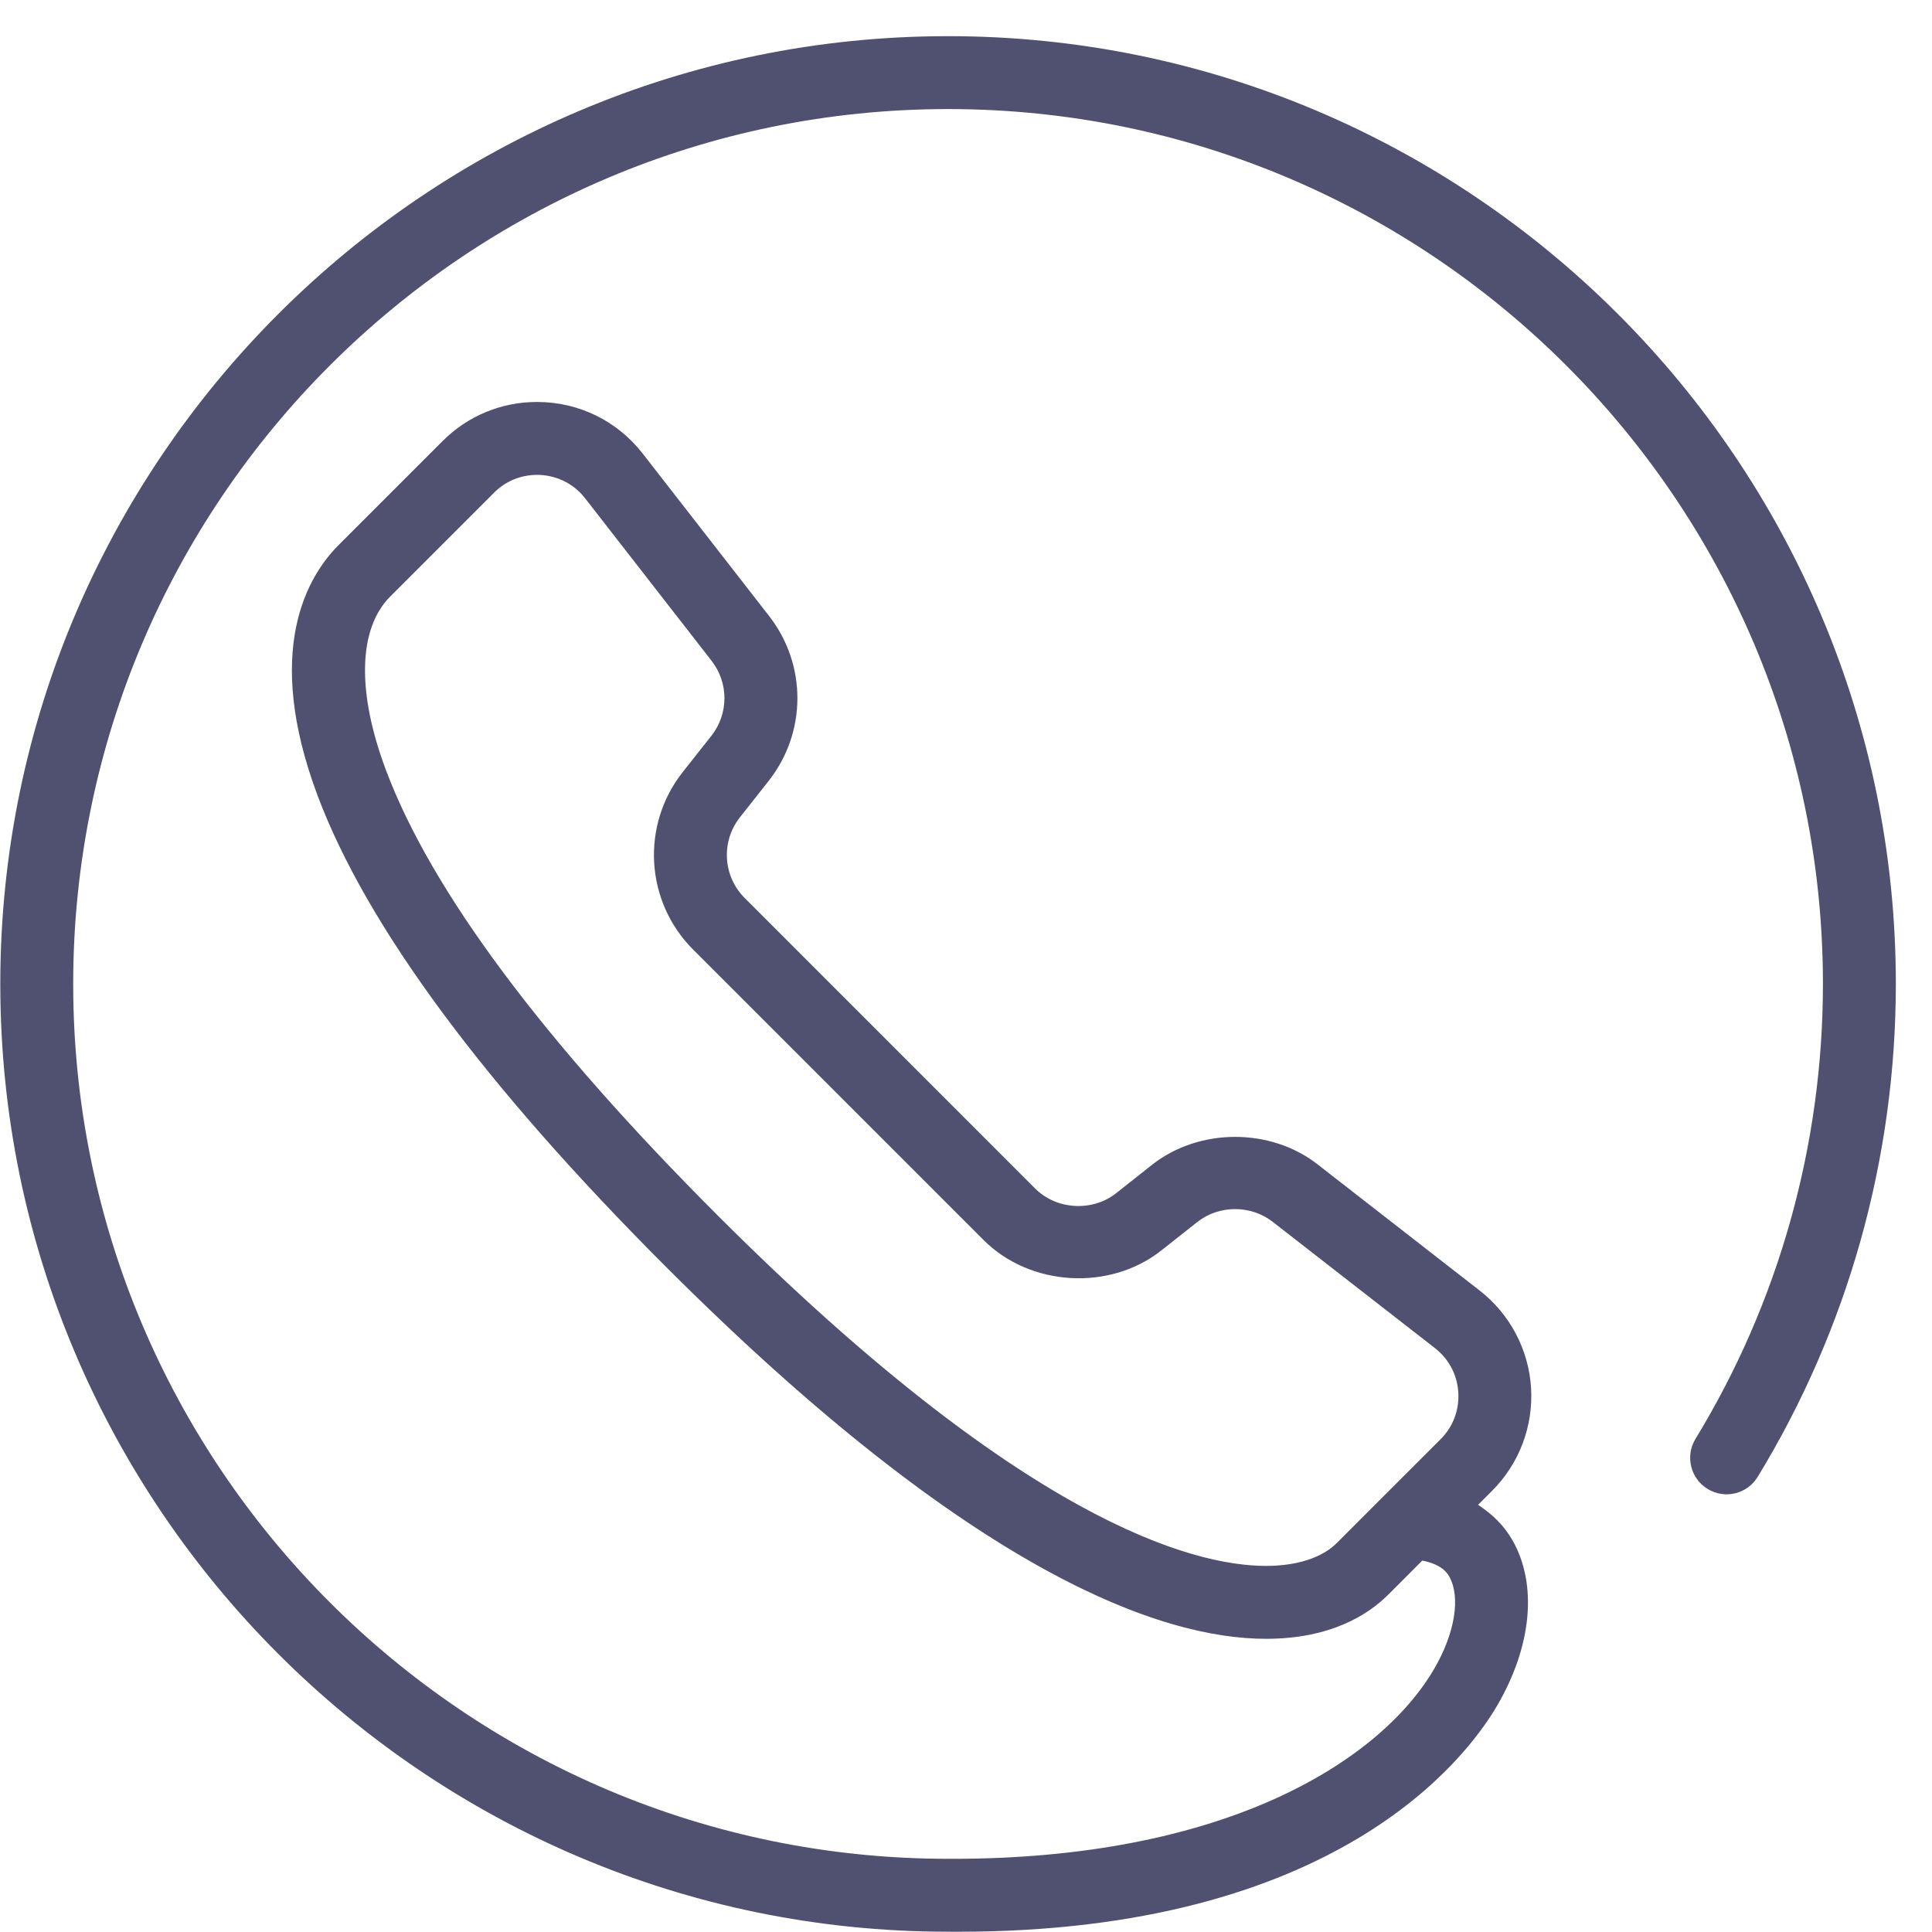 <?xml version="1.0" ?><!DOCTYPE svg  PUBLIC '-//W3C//DTD SVG 1.1//EN'  'http://www.w3.org/Graphics/SVG/1.1/DTD/svg11.dtd'><svg baseProfile="full" height="53px" version="1.1" width="53px" xmlns="http://www.w3.org/2000/svg" xmlns:ev="http://www.w3.org/2001/xml-events" xmlns:xlink="http://www.w3.org/1999/xlink"><path d="M48.219,40.513 C47.933,40.985 47.317,41.135 46.845,40.846 C46.373,40.558 46.225,39.943 46.512,39.472 C48.799,35.722 50.008,31.406 50.008,26.992 C50.008,13.758 39.242,2.992 26.008,2.992 C12.775,2.992 2.008,13.758 2.008,26.992 C2.008,40.226 12.775,50.992 26.008,50.992 C33.559,51.024 37.846,48.342 39.343,45.782 C39.915,44.803 40.076,43.807 39.753,43.243 C39.613,42.999 39.346,42.876 39.017,42.811 C39.017,42.811 38.087,43.742 38.087,43.742 C37.533,44.297 36.501,44.957 34.732,44.957 C34.731,44.957 34.731,44.957 34.731,44.957 C31.876,44.957 26.704,43.187 18.276,34.759 C13.28,29.763 10.065,25.416 8.718,21.84 C7.215,17.845 8.433,15.807 9.293,14.948 C9.293,14.948 12.139,12.102 12.139,12.102 C12.832,11.408 13.753,11.027 14.733,11.027 C15.874,11.027 16.93,11.543 17.631,12.443 C17.631,12.443 21.098,16.898 21.098,16.898 C22.14,18.236 22.133,20.098 21.082,21.428 C21.082,21.428 20.3,22.419 20.3,22.419 C19.774,23.084 19.83,24.036 20.429,24.635 C20.429,24.635 28.399,32.606 28.399,32.606 C28.983,33.19 29.967,33.247 30.616,32.735 C30.616,32.735 31.606,31.952 31.606,31.952 C32.89,30.94 34.847,30.932 36.137,31.936 C36.137,31.936 40.592,35.404 40.592,35.404 C41.422,36.05 41.936,37.023 42.001,38.073 C42.066,39.123 41.677,40.152 40.933,40.896 C40.933,40.896 40.547,41.282 40.547,41.282 C40.925,41.528 41.254,41.84 41.488,42.248 C42.182,43.458 42.026,45.157 41.069,46.792 C40.214,48.255 36.631,52.993 26.285,52.993 C26.19,52.993 26.096,52.993 26,52.992 C11.672,52.992 0.008,41.328 0.008,26.992 C0.008,12.655 11.672,0.992 26.008,0.992 C40.345,0.992 52.008,12.655 52.008,26.992 C52.008,31.774 50.698,36.449 48.219,40.513 ZM39.364,36.982 C39.364,36.982 34.908,33.514 34.908,33.514 C34.312,33.052 33.439,33.054 32.847,33.522 C32.847,33.522 31.856,34.305 31.856,34.305 C30.441,35.423 28.259,35.294 26.985,34.02 C26.985,34.02 19.015,26.05 19.015,26.05 C17.698,24.734 17.576,22.639 18.73,21.179 C18.73,21.179 19.513,20.188 19.513,20.188 C19.991,19.583 19.994,18.736 19.52,18.127 C19.52,18.127 16.052,13.671 16.052,13.671 C15.734,13.261 15.253,13.027 14.733,13.027 C14.287,13.027 13.868,13.2 13.553,13.516 C13.553,13.516 10.707,16.362 10.707,16.362 C9.824,17.245 9.782,18.985 10.591,21.135 C11.835,24.444 14.897,28.551 19.69,33.345 C28.054,41.708 32.703,42.957 34.731,42.957 C34.731,42.957 34.731,42.957 34.731,42.957 C35.578,42.957 36.267,42.734 36.673,42.328 C36.673,42.328 37.961,41.039 37.961,41.039 C37.961,41.039 37.961,41.039 37.961,41.039 C37.961,41.039 39.519,39.482 39.519,39.482 C39.862,39.138 40.035,38.682 40.005,38.197 C39.975,37.712 39.747,37.281 39.364,36.982 Z " fill="rgb( 80, 80, 112 )"/></svg>